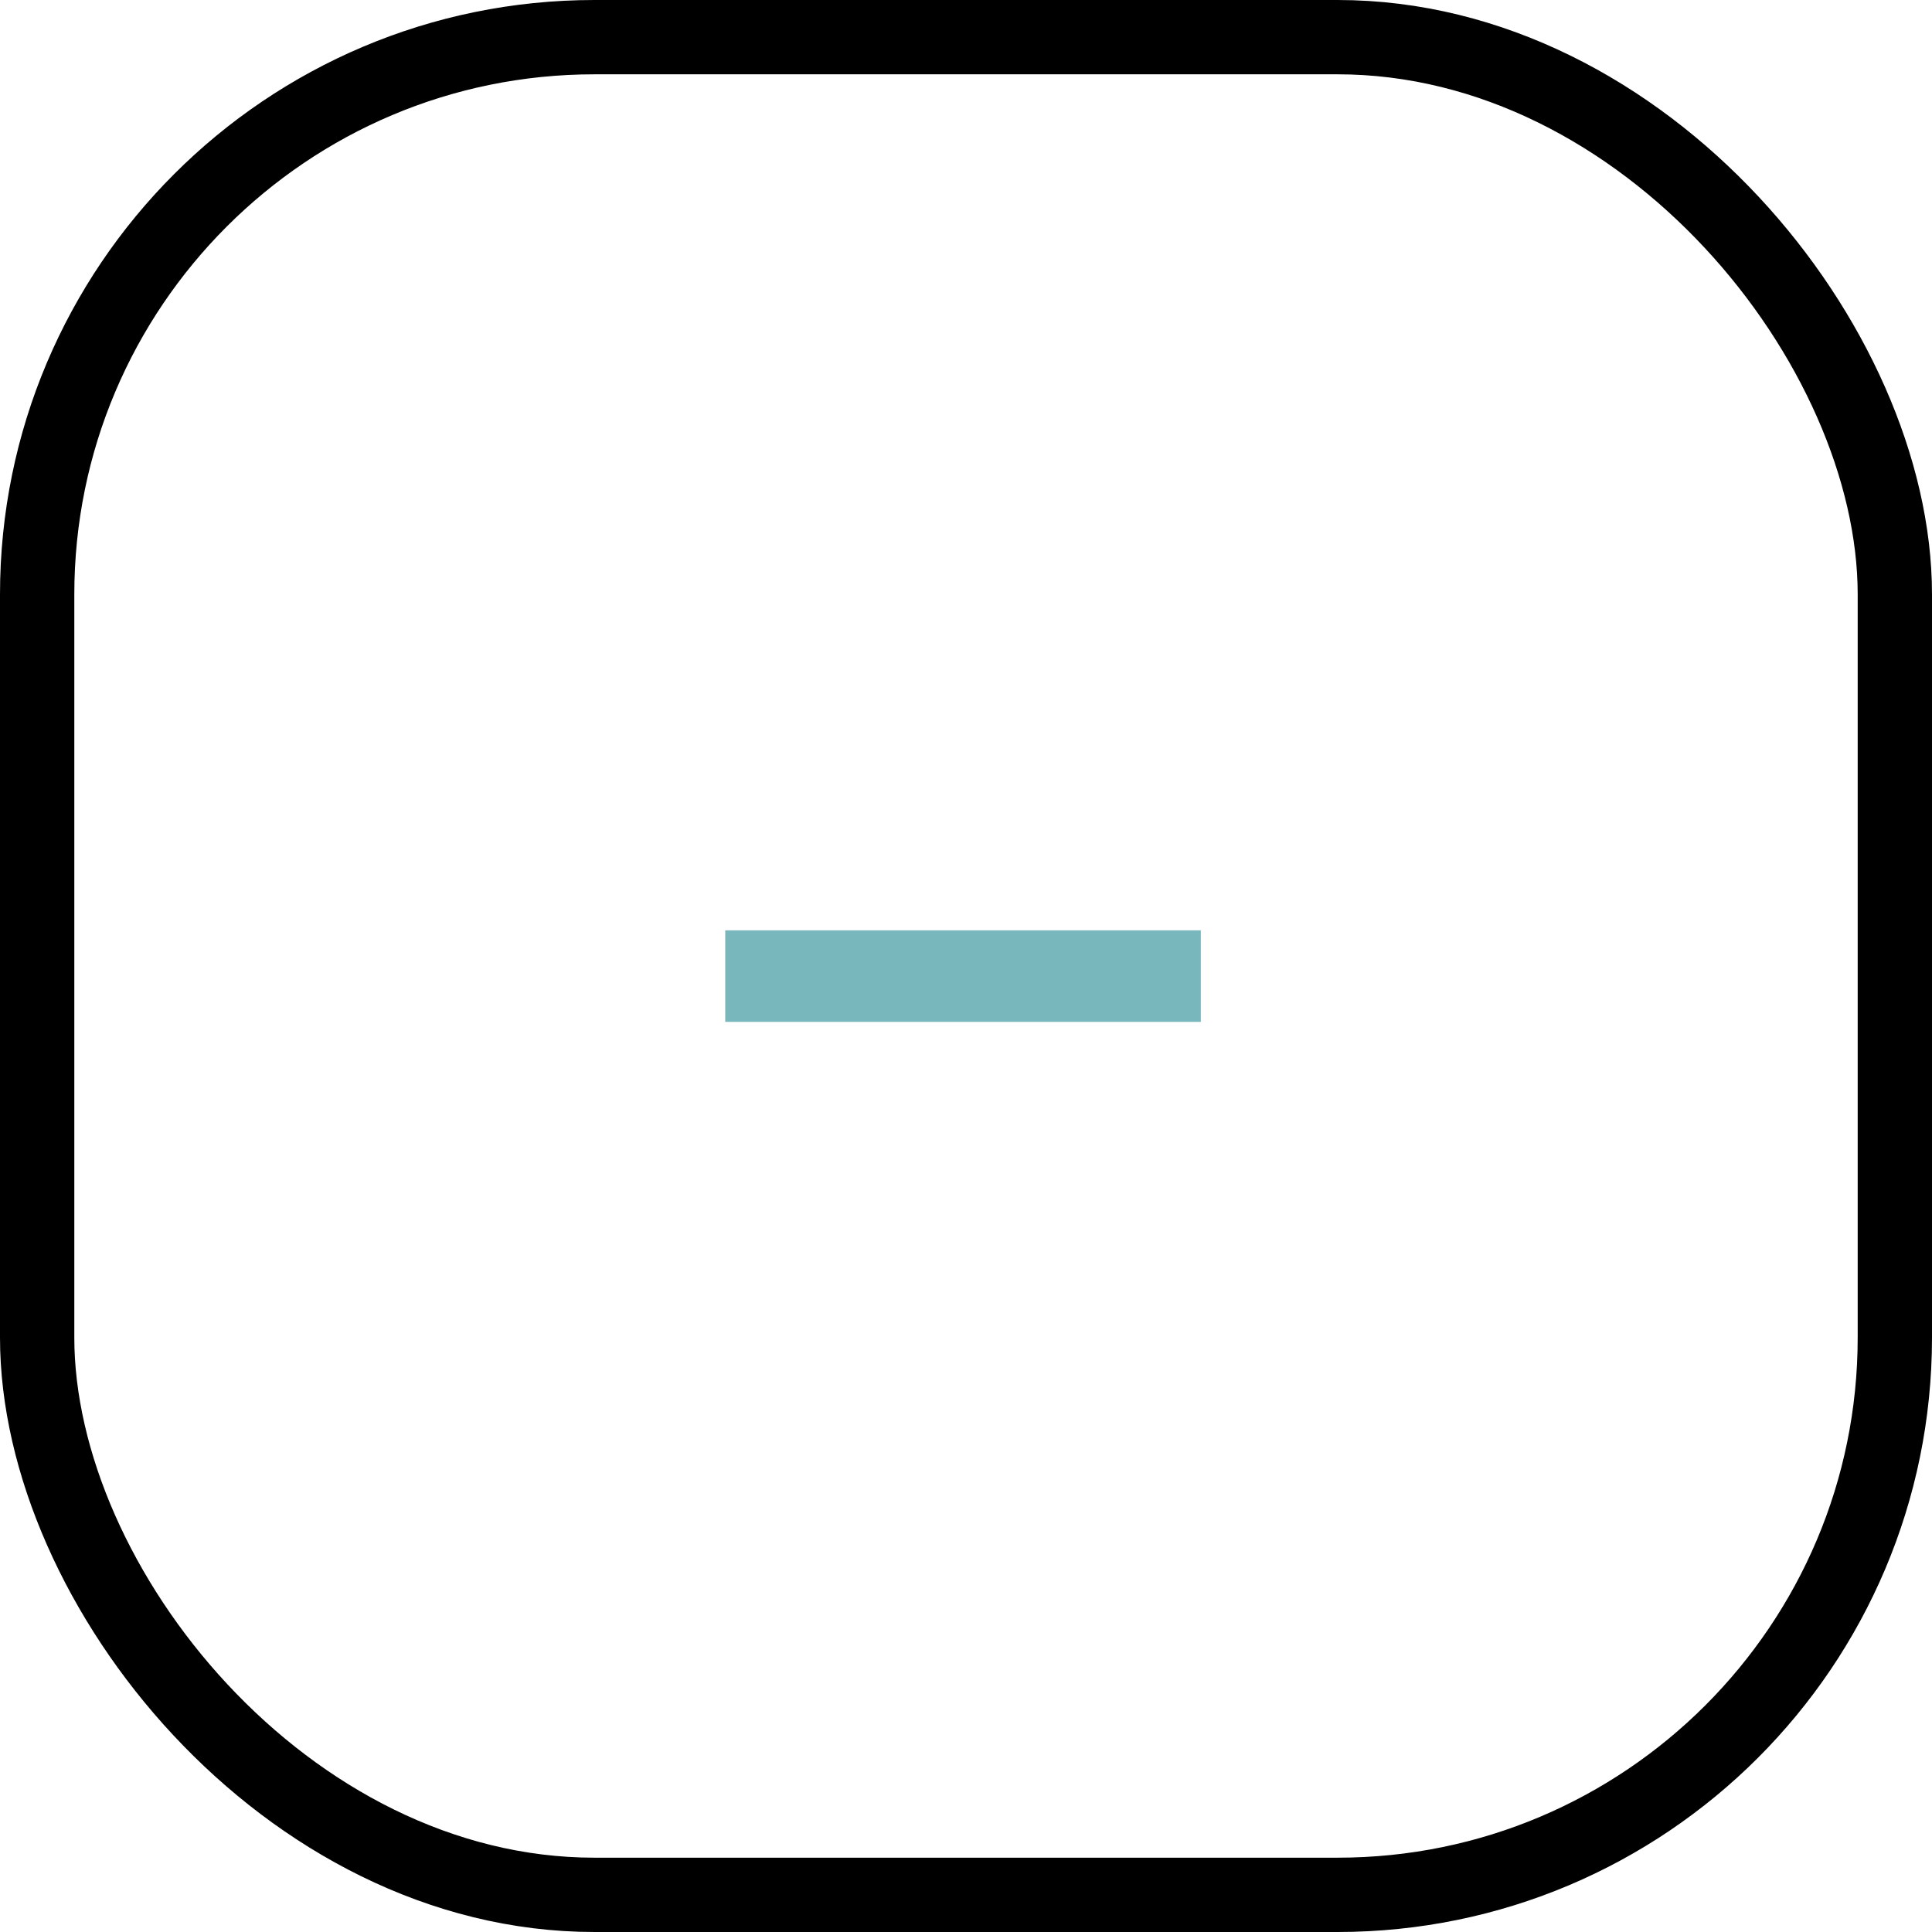 <svg width="26" height="26" viewBox="0 0 26 26" fill="none" xmlns="http://www.w3.org/2000/svg">
<rect x="0.5" y="0.5" width="25" height="25" rx="7.5" stroke="black"/>
<path d="M16.16 12.52V13.752H9.76V12.52H16.16Z" fill="#78B7BB"/>
</svg>
